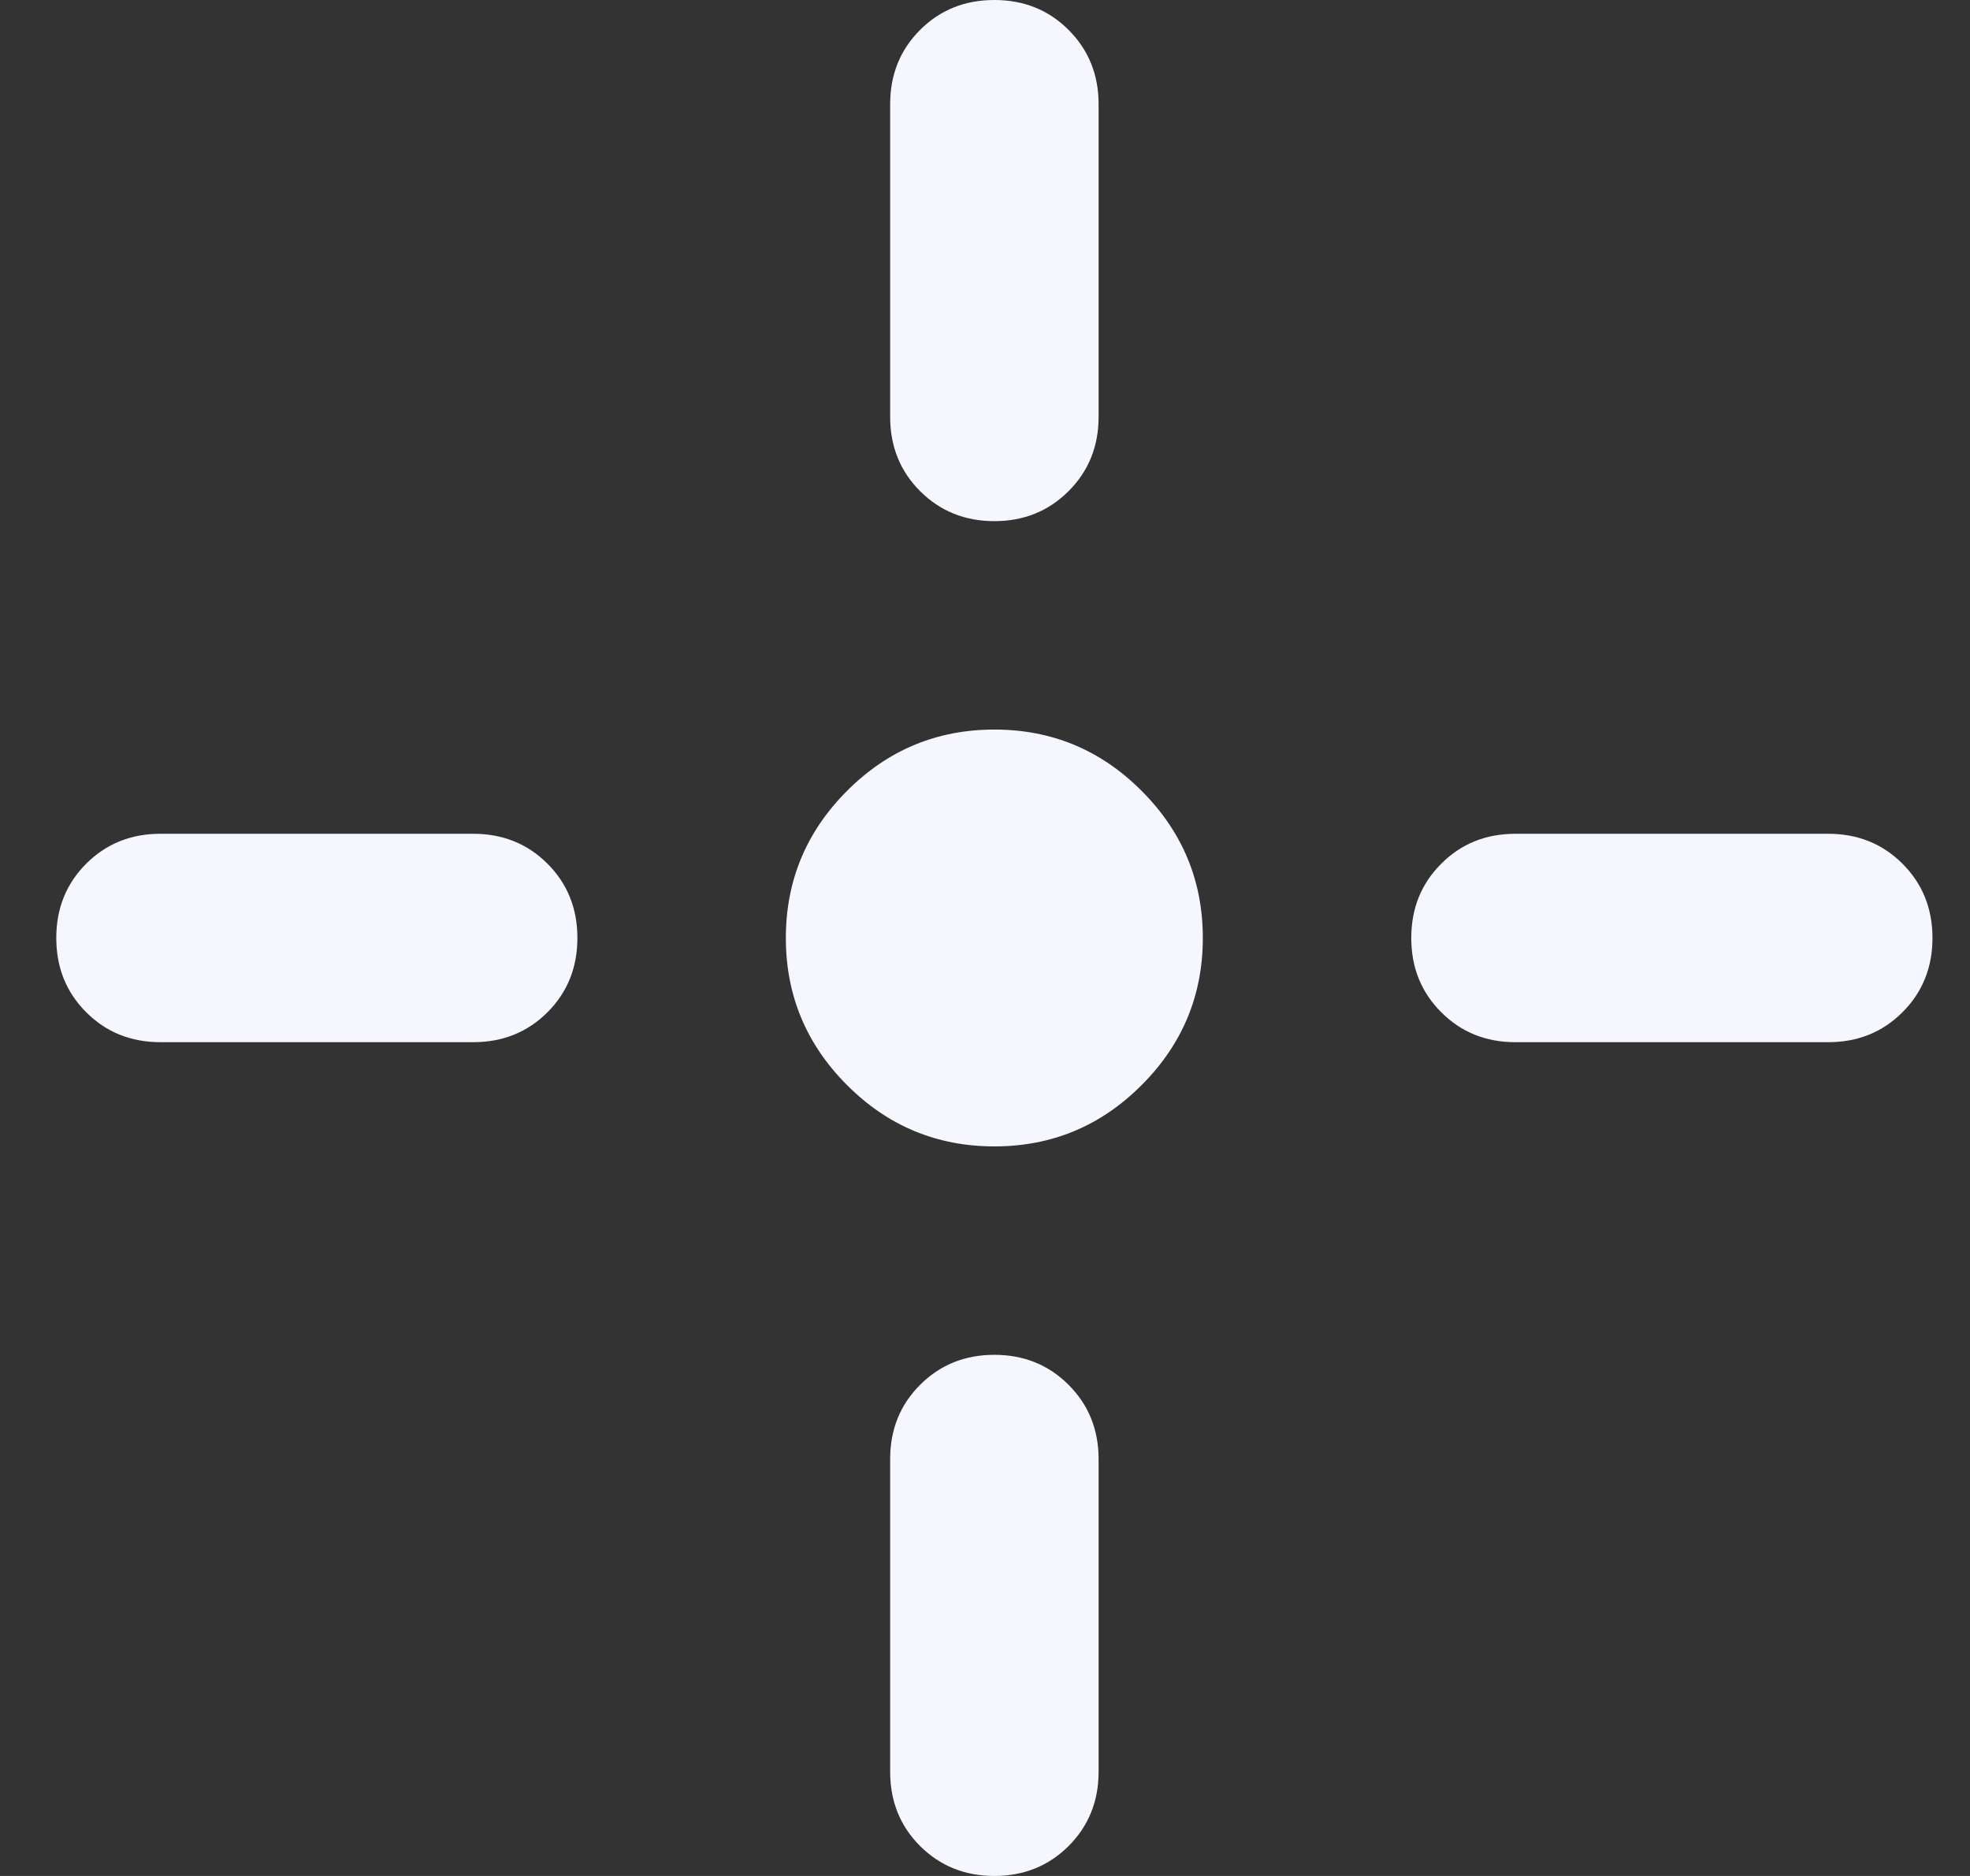 <svg width="21" height="20" viewBox="0 0 21 20" fill="none" xmlns="http://www.w3.org/2000/svg">
<rect x="0" y="0" width="21" height="20" fill="#333333" stroke="none"/>
<path d="M10.6 12.222C9.989 12.222 9.465 12.005 9.03 11.569C8.595 11.134 8.377 10.611 8.377 10C8.377 9.389 8.595 8.866 9.03 8.431C9.465 7.995 9.989 7.778 10.6 7.778C11.211 7.778 11.734 7.995 12.169 8.431C12.604 8.866 12.822 9.389 12.822 10C12.822 10.611 12.604 11.134 12.169 11.569C11.734 12.005 11.211 12.222 10.6 12.222ZM10.6 5.556C10.285 5.556 10.021 5.449 9.808 5.236C9.595 5.023 9.489 4.759 9.489 4.444V1.111C9.489 0.796 9.595 0.532 9.808 0.319C10.021 0.106 10.285 0 10.6 0C10.914 0 11.178 0.106 11.391 0.319C11.604 0.532 11.711 0.796 11.711 1.111V4.444C11.711 4.759 11.604 5.023 11.391 5.236C11.178 5.449 10.914 5.556 10.6 5.556ZM10.6 20C10.285 20 10.021 19.893 9.808 19.681C9.595 19.468 9.489 19.204 9.489 18.889V15.556C9.489 15.241 9.595 14.977 9.808 14.764C10.021 14.551 10.285 14.444 10.6 14.444C10.914 14.444 11.178 14.551 11.391 14.764C11.604 14.977 11.711 15.241 11.711 15.556V18.889C11.711 19.204 11.604 19.468 11.391 19.681C11.178 19.893 10.914 20 10.6 20ZM16.155 11.111C15.84 11.111 15.576 11.005 15.364 10.792C15.15 10.579 15.044 10.315 15.044 10C15.044 9.685 15.15 9.421 15.364 9.208C15.576 8.995 15.84 8.889 16.155 8.889H19.488C19.803 8.889 20.067 8.995 20.28 9.208C20.493 9.421 20.6 9.685 20.6 10C20.6 10.315 20.493 10.579 20.28 10.792C20.067 11.005 19.803 11.111 19.488 11.111H16.155ZM1.711 11.111C1.396 11.111 1.132 11.005 0.919 10.792C0.706 10.579 0.6 10.315 0.6 10C0.6 9.685 0.706 9.421 0.919 9.208C1.132 8.995 1.396 8.889 1.711 8.889H5.044C5.359 8.889 5.623 8.995 5.836 9.208C6.049 9.421 6.155 9.685 6.155 10C6.155 10.315 6.049 10.579 5.836 10.792C5.623 11.005 5.359 11.111 5.044 11.111H1.711Z" fill="#F5F6FF"/>
</svg>
